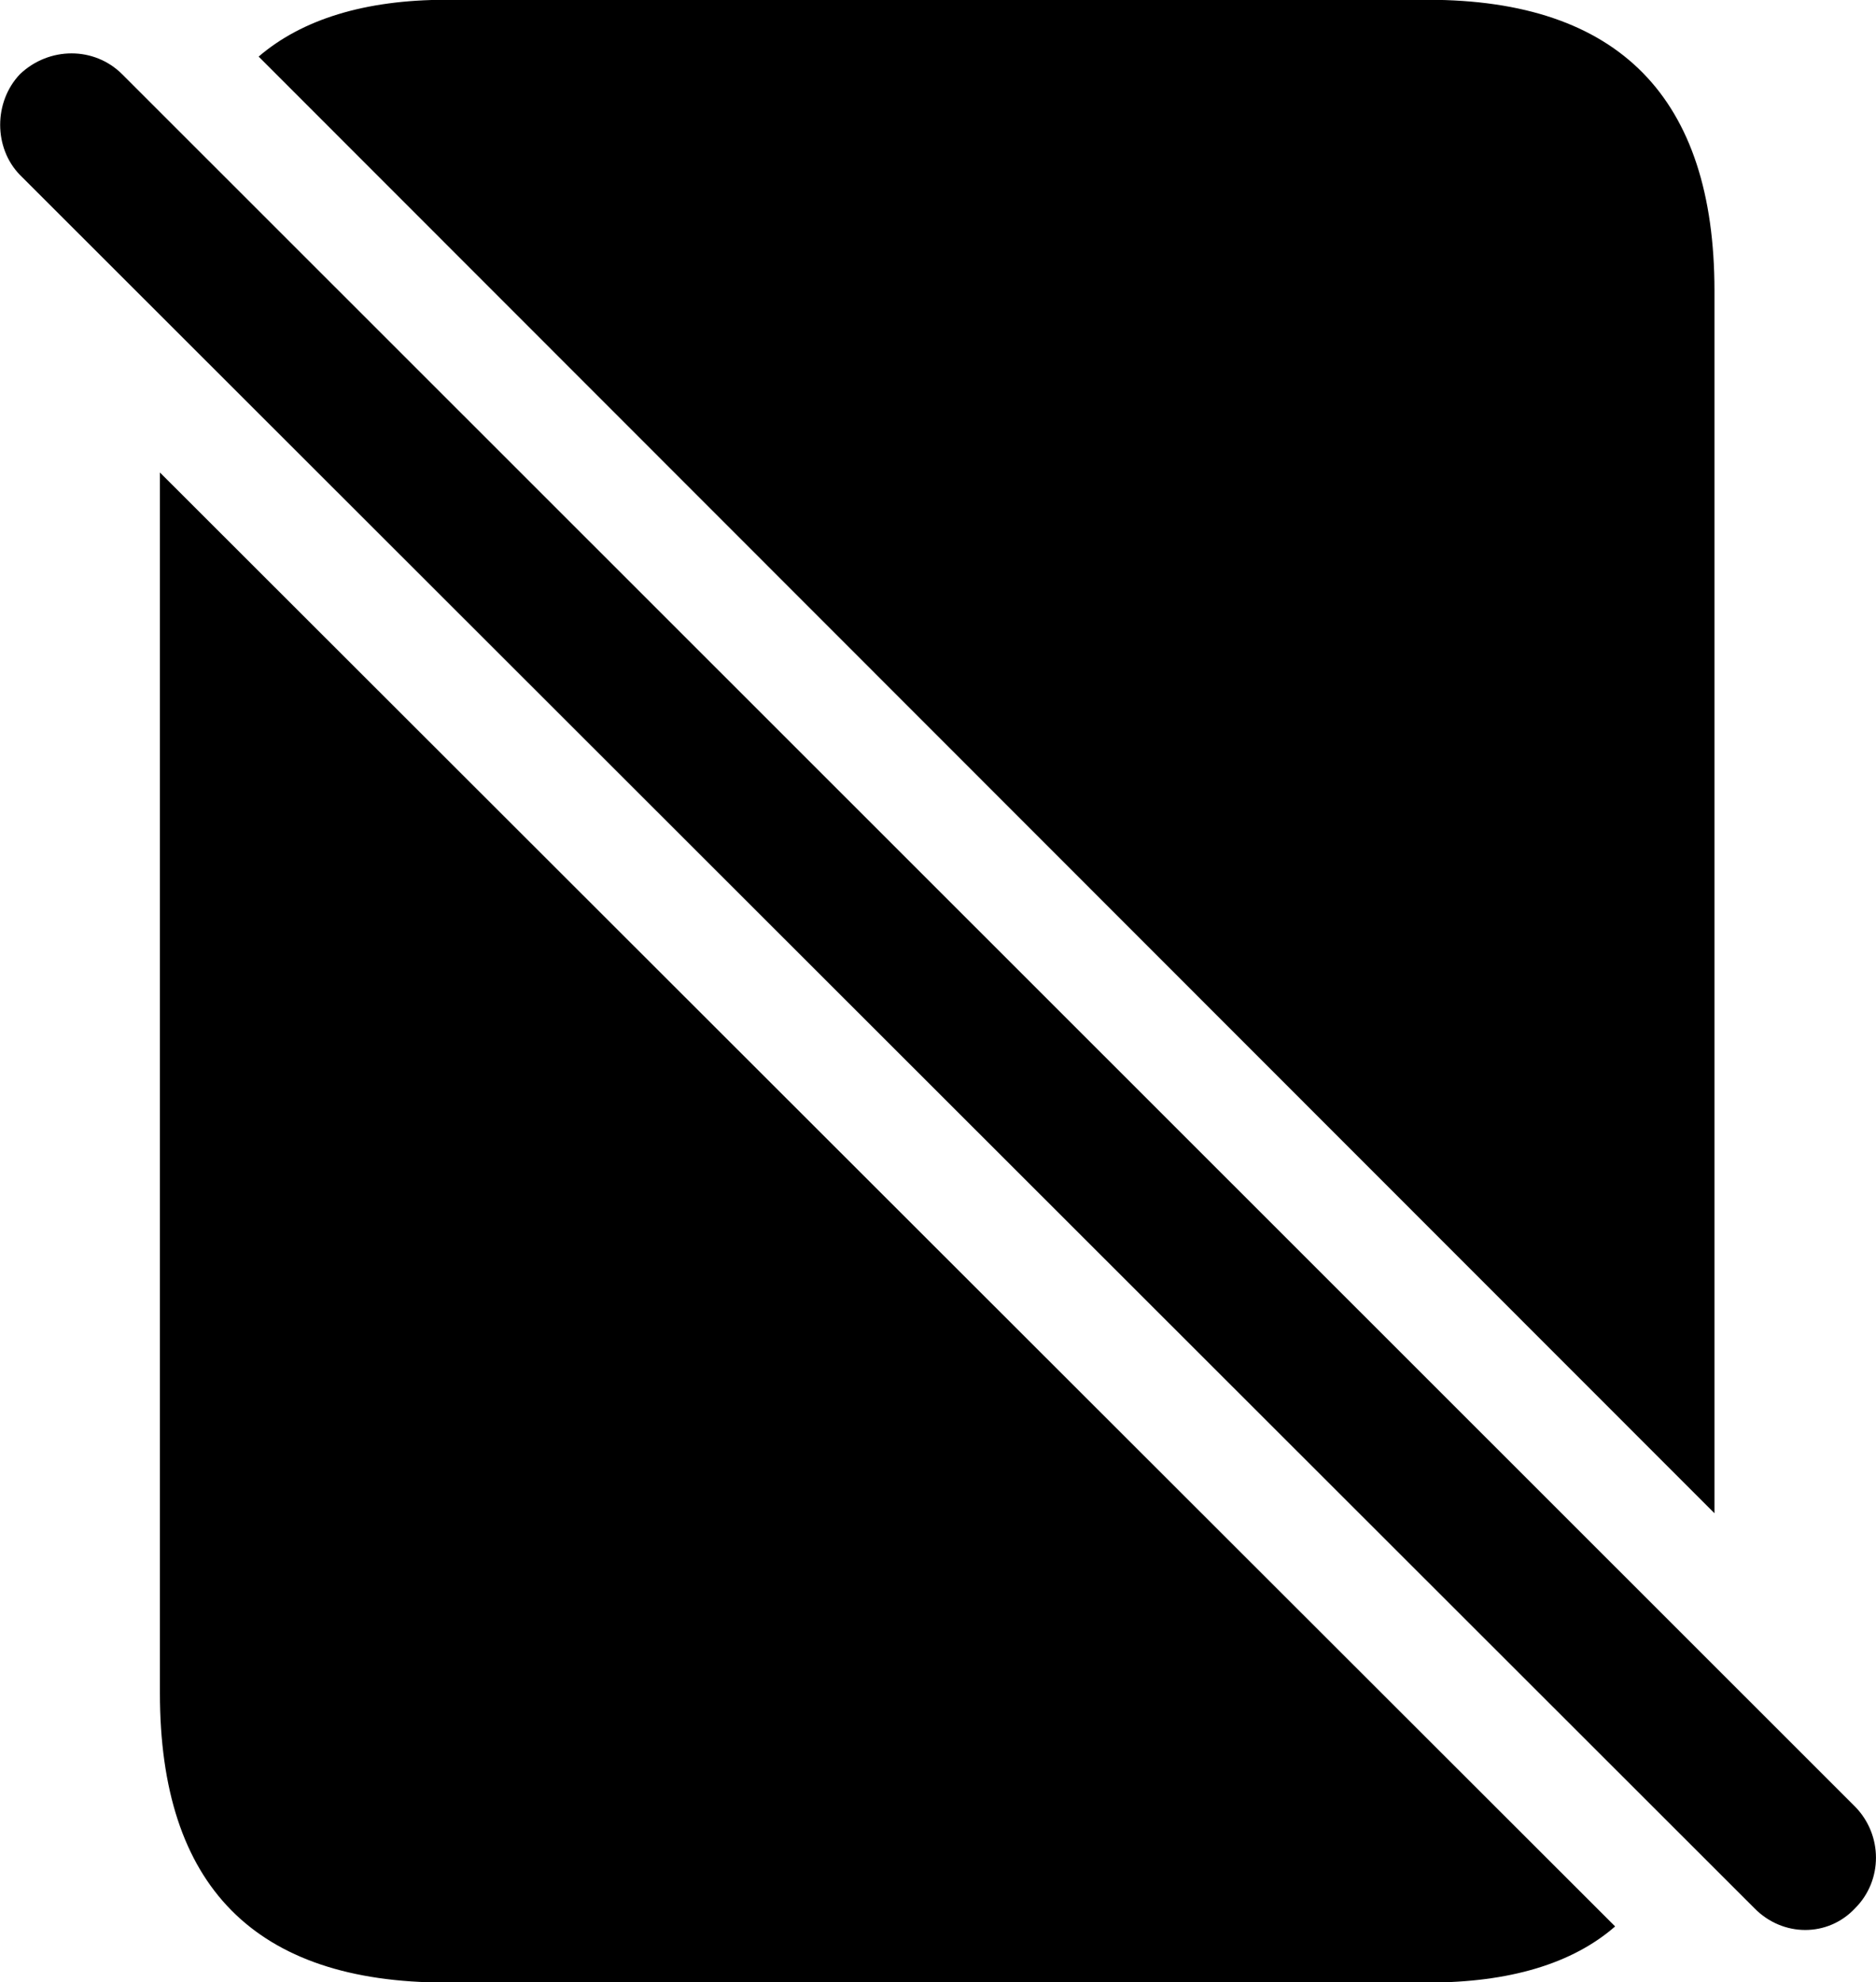
<svg
    viewBox="0 0 27.744 29.312"
    xmlns="http://www.w3.org/2000/svg"
>
    <path
        fill="inherit"
        d="M25.355 22.377V4.297C25.355 1.447 23.945 -0.003 21.116 -0.003H6.596C5.396 -0.003 4.465 0.287 3.825 0.837ZM25.945 28.217C26.366 28.647 27.035 28.647 27.436 28.217C27.846 27.807 27.846 27.137 27.436 26.717L1.806 1.097C1.395 0.687 0.726 0.687 0.295 1.097C-0.095 1.507 -0.095 2.187 0.295 2.587ZM2.365 6.987V25.037C2.365 27.887 3.765 29.317 6.596 29.317H21.116C22.326 29.317 23.256 29.037 23.886 28.487Z"
        fillRule="evenodd"
        clipRule="evenodd"
    />
</svg>
        